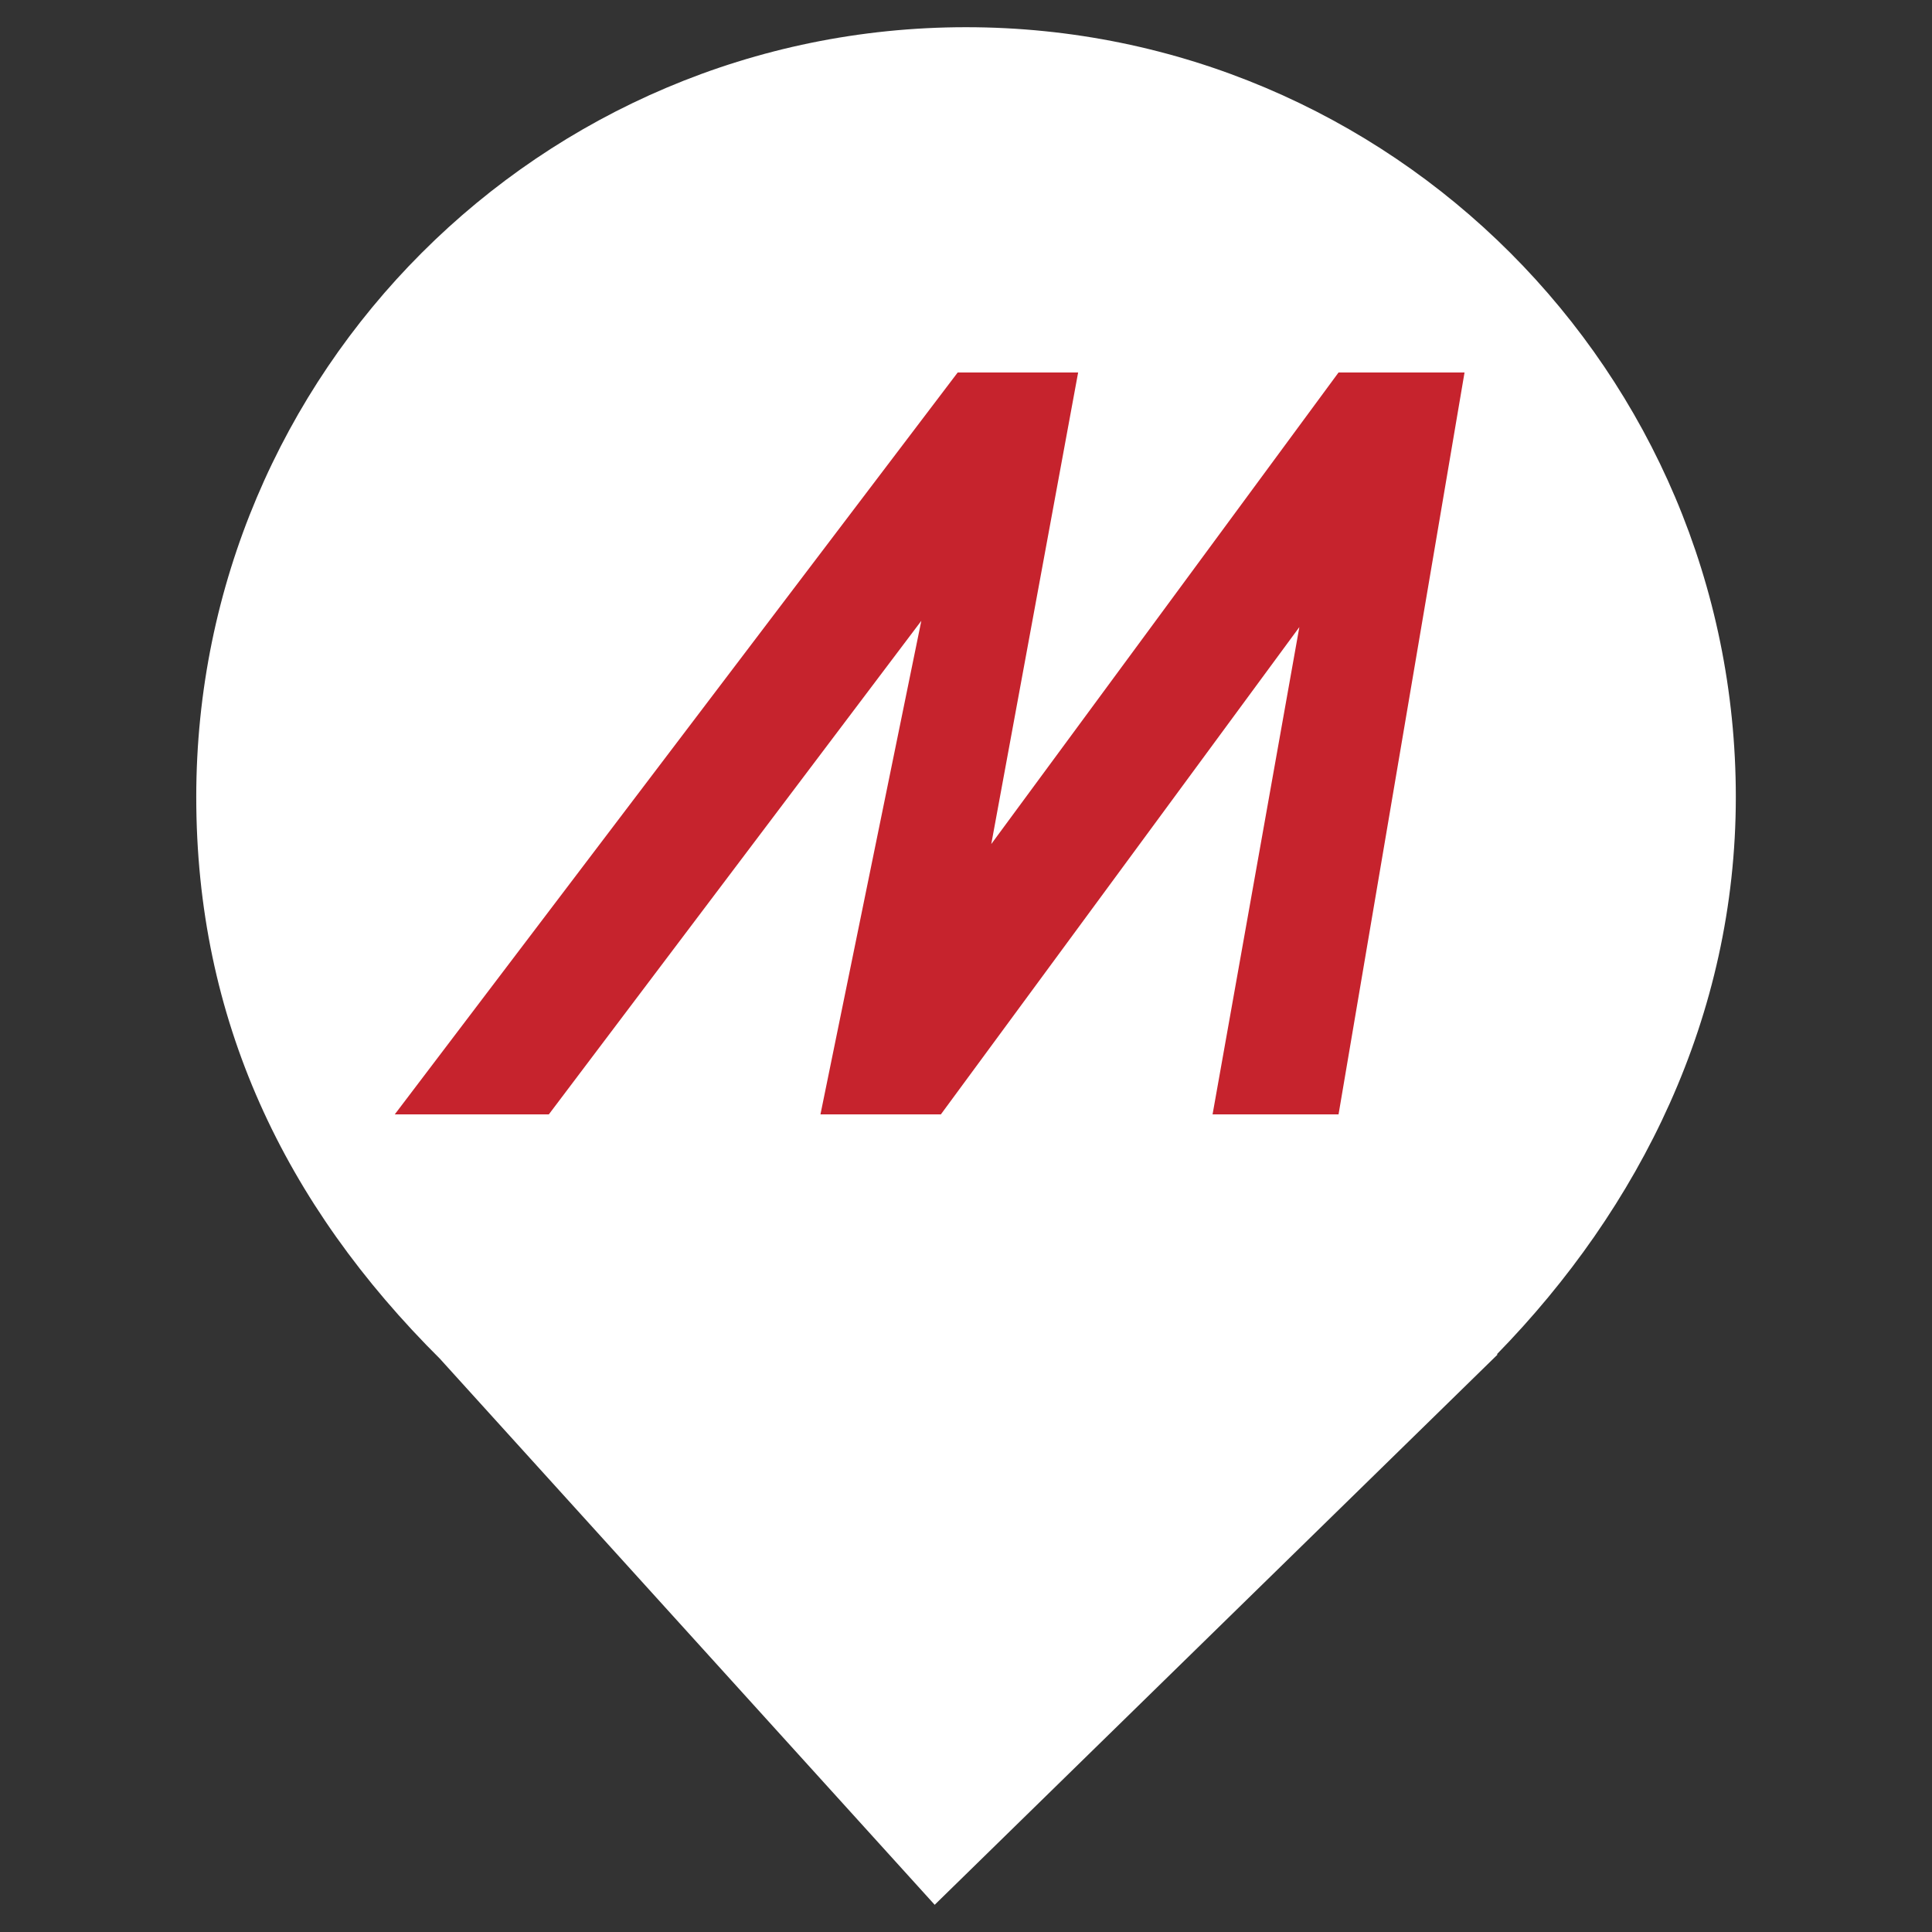 <?xml version="1.0" encoding="UTF-8" standalone="no"?><!-- Generator: Gravit.io --><svg xmlns="http://www.w3.org/2000/svg" xmlns:xlink="http://www.w3.org/1999/xlink" style="isolation:isolate" viewBox="0 0 24 24" width="24pt" height="24pt"><rect x="0" y="0" width="24" height="24" fill="#333333" stroke="none"/><defs><clipPath id="_clipPath_uOwEbccDLL6MzKrC9M0HwhKBmGWur47G"><rect width="24" height="24"/></clipPath></defs><g clip-path="url(#_clipPath_uOwEbccDLL6MzKrC9M0HwhKBmGWur47G)"><clipPath id="_clipPath_wVM1aDv7rVC90iJZhywt8Yk7ARJVOZE6"><rect x="0" y="0" width="24" height="24" transform="matrix(1,0,0,1,0,0)" fill="rgb(255,255,255)"/></clipPath><g clip-path="url(#_clipPath_wVM1aDv7rVC90iJZhywt8Yk7ARJVOZE6)"><g><path d=" M 18.593 16.825 C 20.37 15.006 21.563 12.624 21.563 9.901 C 21.563 4.623 17.278 0.338 12 0.338 C 6.722 0.338 2.438 4.623 2.438 9.901 C 2.438 12.657 3.526 14.954 5.474 16.888 L 5.473 16.888 L 11.611 23.662 L 18.605 16.825 L 18.593 16.825 Z " fill="rgb(255,255,255)"/></g></g><g><path d=" M 17.498 11.929 M 12.314 10.485 L 16.628 4.627 L 18.193 4.627 L 16.628 13.843 L 15.063 13.843 L 16.141 7.79 L 11.688 13.843 L 10.192 13.843 L 11.445 7.712 L 6.818 13.843 L 4.904 13.843 L 11.897 4.627 L 13.393 4.627 L 12.314 10.485 Z " fill-rule="evenodd" fill="rgb(198,35,45)"/></g></g></svg>